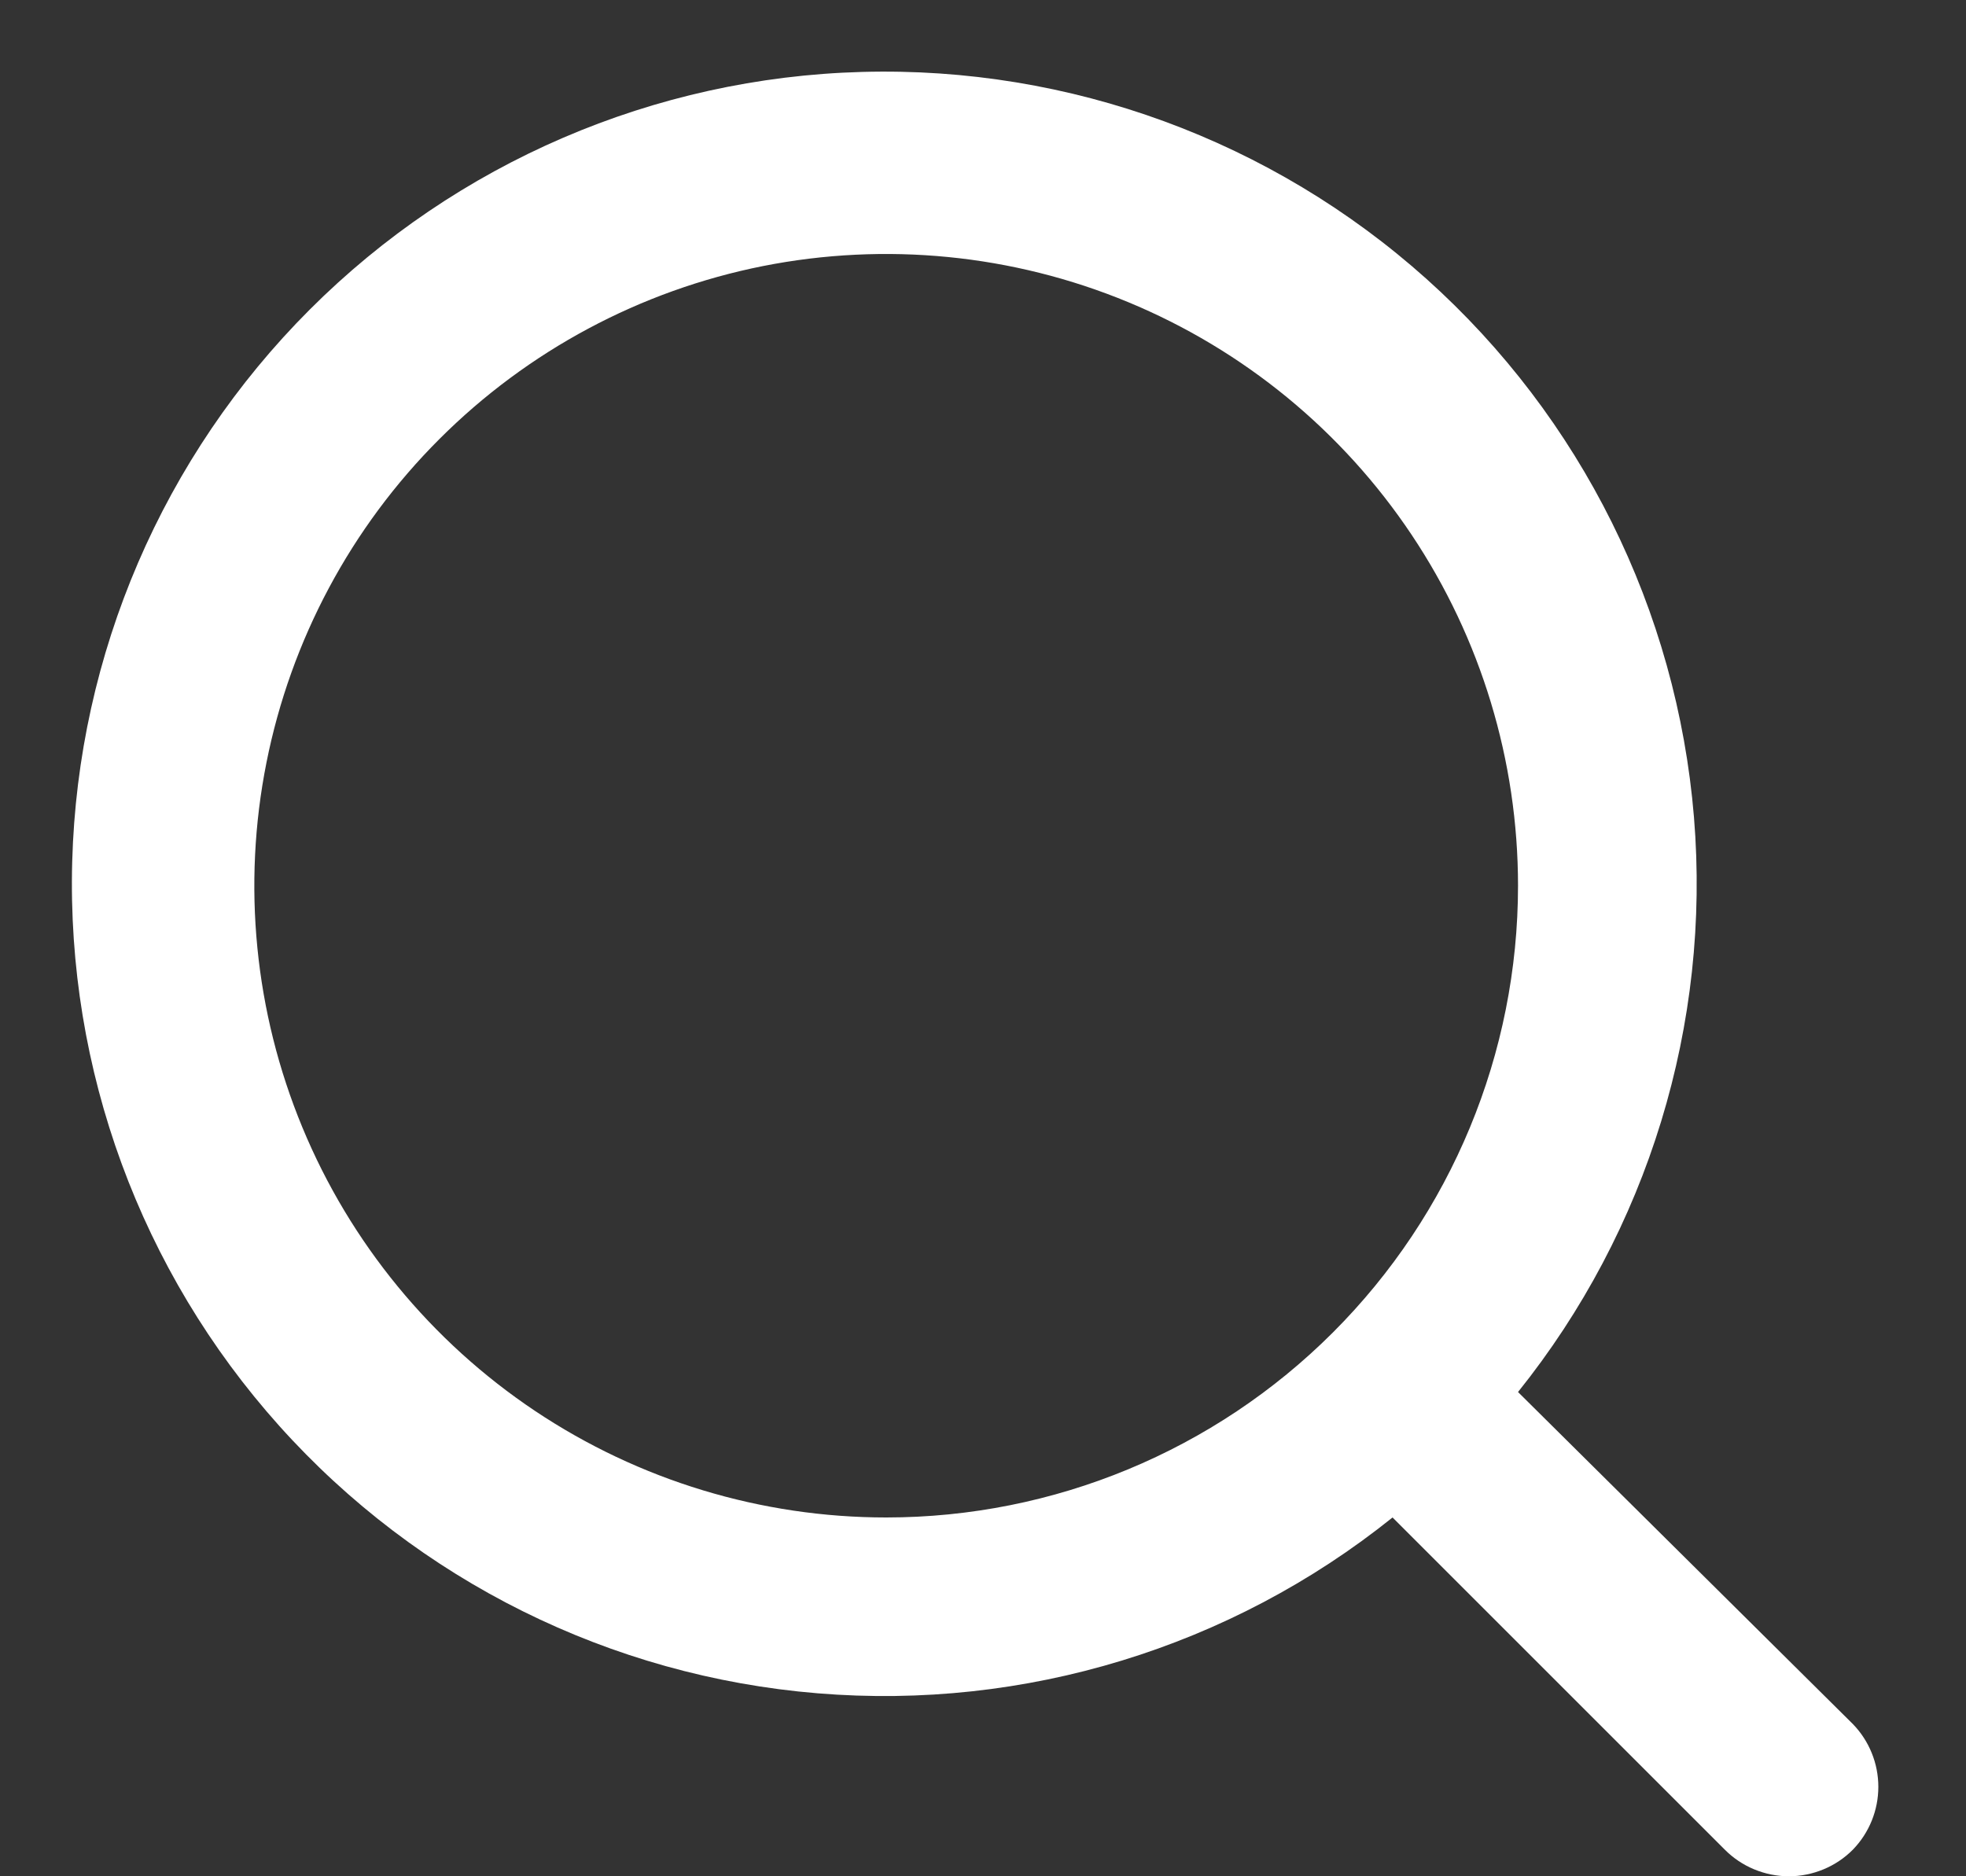 <svg width="22" height="21" viewBox="0 0 22 21" fill="none" xmlns="http://www.w3.org/2000/svg">
<rect x="0" y="0" width="22" height="21" fill="#333333" stroke="none"/>
<path d="M20.735 19.297L16.987 15.58C18.442 13.766 19.146 11.464 18.956 9.147C18.765 6.83 17.694 4.674 15.963 3.122C14.231 1.57 11.971 0.741 9.647 0.805C7.323 0.868 5.111 1.82 3.467 3.464C1.823 5.108 0.872 7.319 0.808 9.643C0.744 11.968 1.574 14.228 3.125 15.959C4.677 17.691 6.833 18.762 9.15 18.952C11.467 19.143 13.77 18.439 15.583 16.984L19.3 20.701C19.394 20.796 19.506 20.871 19.629 20.922C19.752 20.973 19.884 21 20.018 21C20.151 21 20.283 20.973 20.406 20.922C20.529 20.871 20.641 20.796 20.735 20.701C20.917 20.513 21.019 20.261 21.019 19.999C21.019 19.737 20.917 19.485 20.735 19.297ZM9.917 16.984C8.518 16.984 7.151 16.569 5.988 15.792C4.826 15.015 3.919 13.911 3.384 12.619C2.849 11.327 2.709 9.905 2.982 8.534C3.255 7.162 3.928 5.902 4.917 4.914C5.906 3.925 7.166 3.251 8.537 2.978C9.909 2.706 11.331 2.846 12.623 3.381C13.915 3.916 15.019 4.822 15.796 5.985C16.573 7.148 16.987 8.515 16.987 9.913C16.987 11.789 16.242 13.587 14.916 14.913C13.59 16.239 11.792 16.984 9.917 16.984Z" fill="white"/>
</svg>
